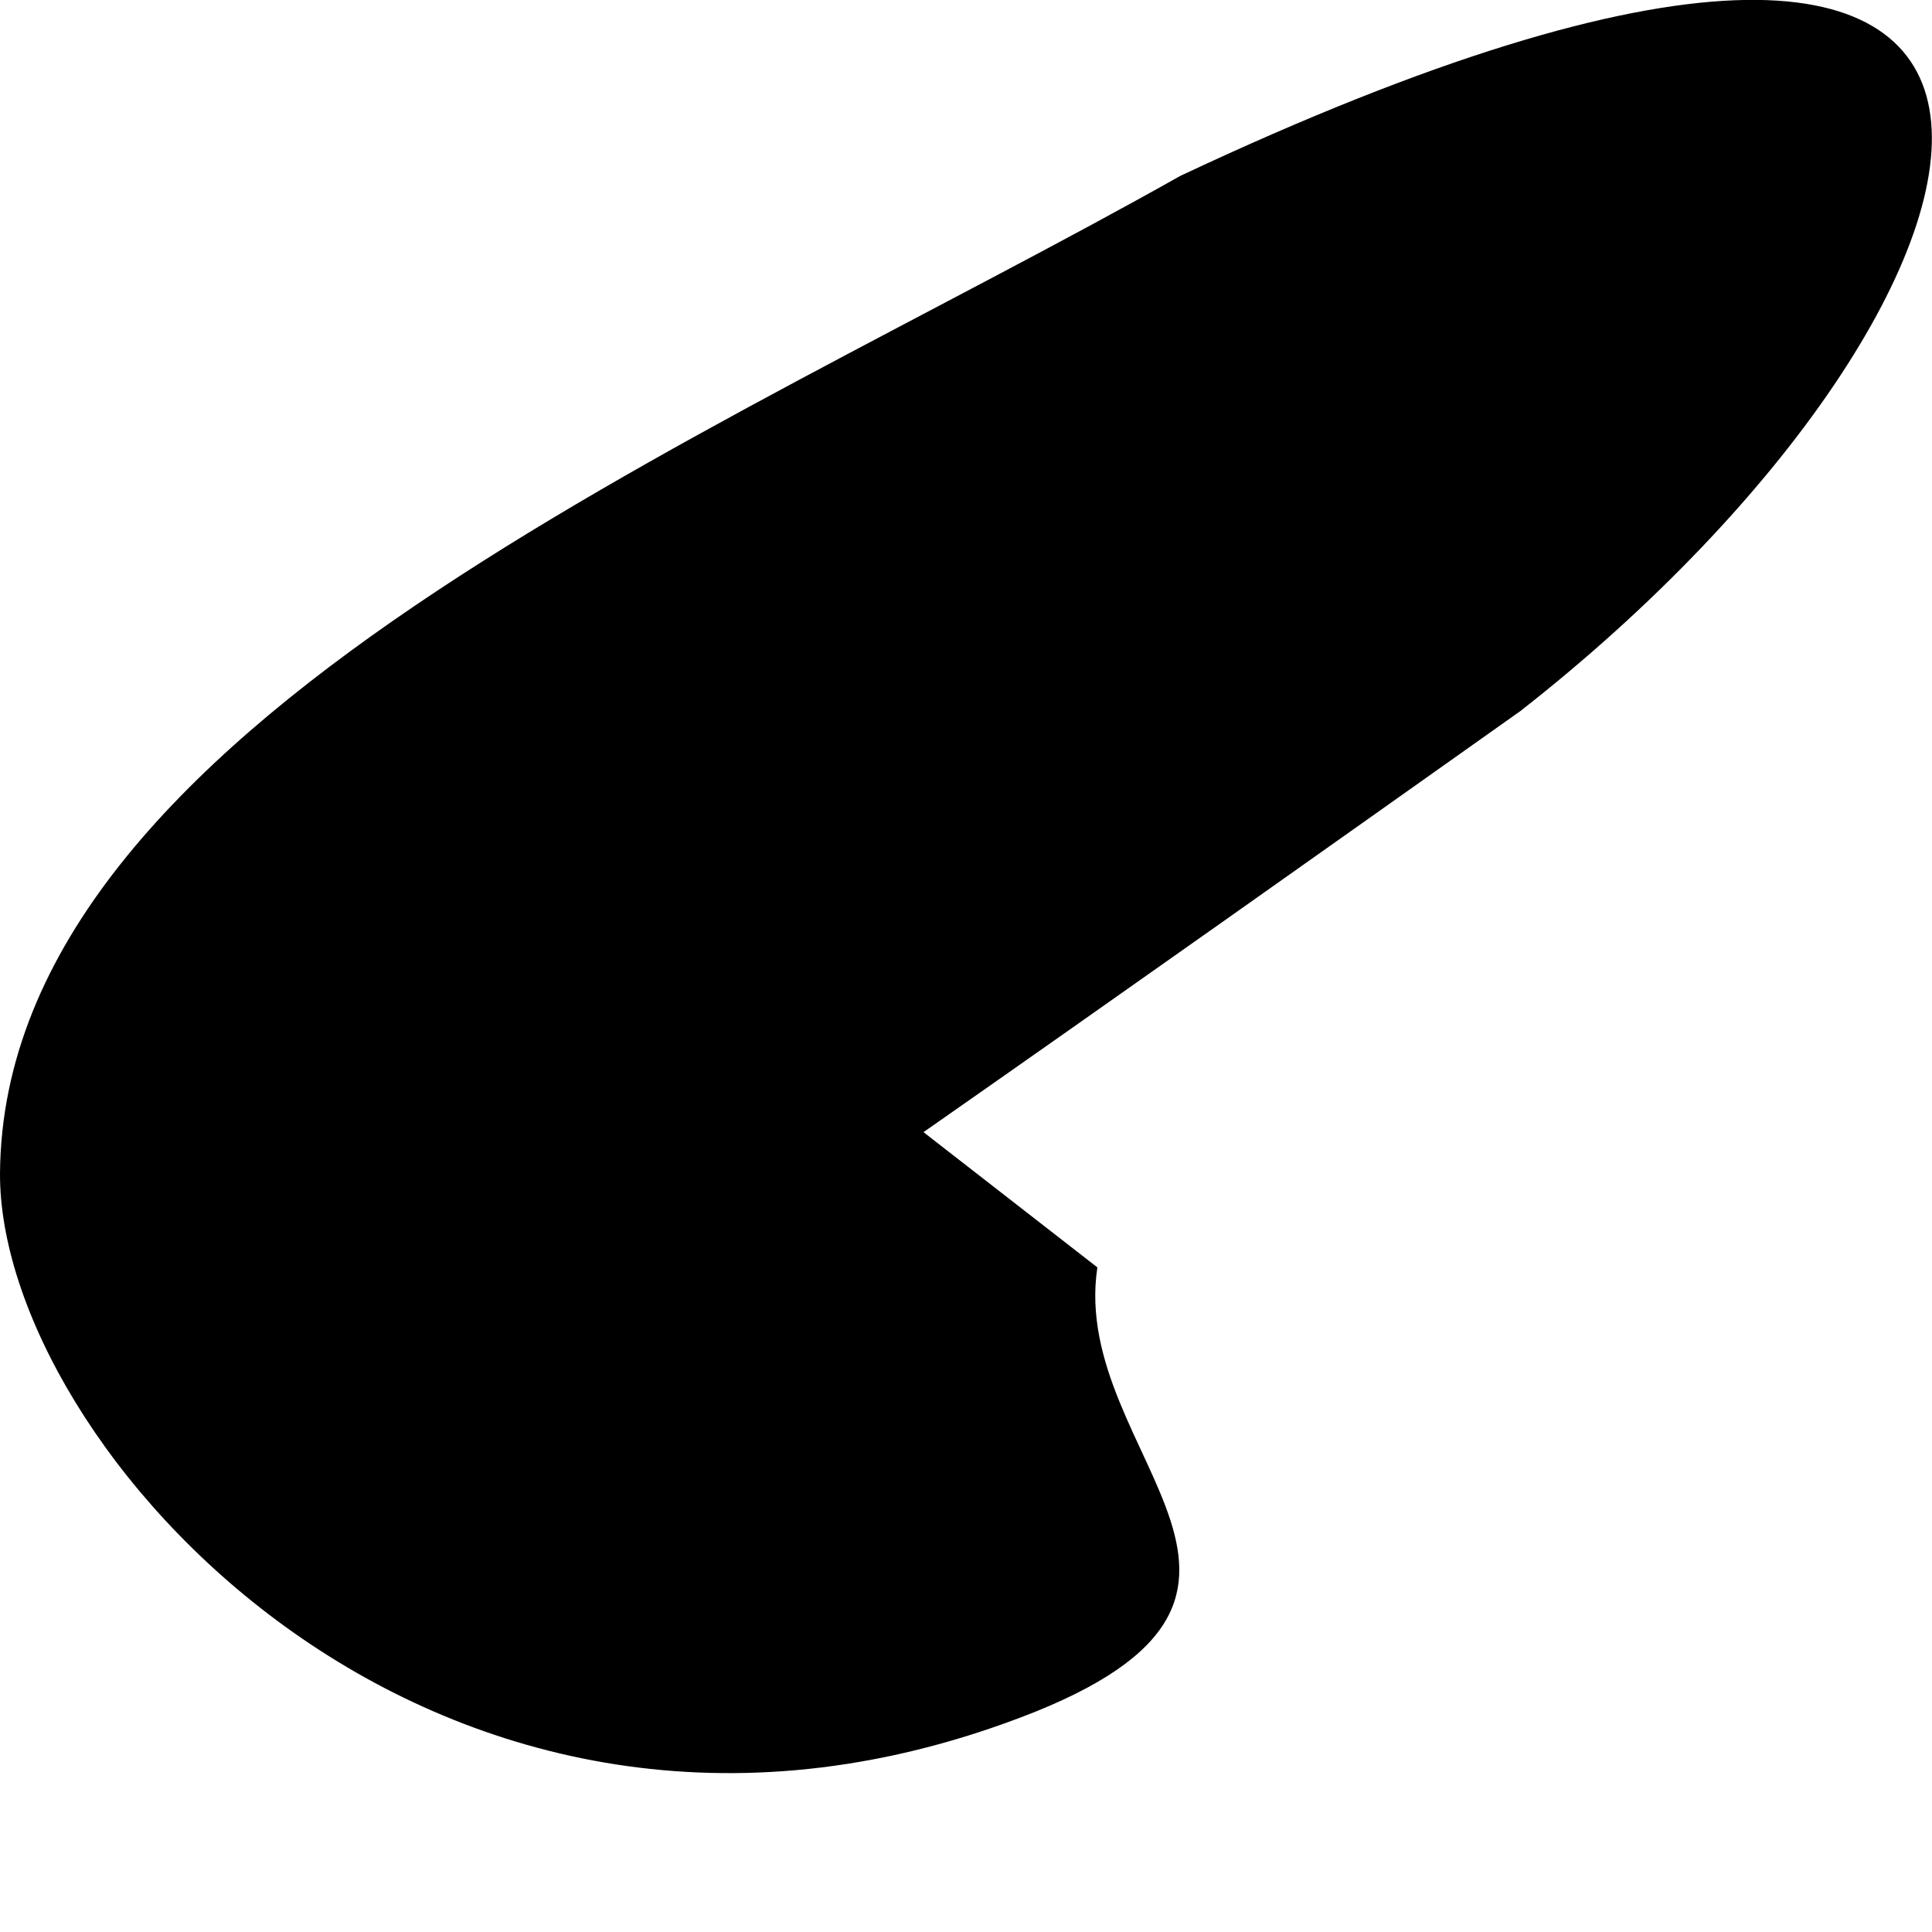 <svg width="1" height="1" viewBox="0 0 1 1" fill="none" xmlns="http://www.w3.org/2000/svg">
<path fill-rule="evenodd" clip-rule="evenodd" d="M0.611 0.091C1.134 -0.155 1.063 0.152 0.787 0.368C0.684 0.441 0.581 0.514 0.478 0.586L0.568 0.656C0.553 0.755 0.7 0.828 0.52 0.892C0.222 0.999 -0.001 0.747 6.45744e-06 0.607C0.002 0.375 0.366 0.229 0.611 0.091Z" fill="black"/>
</svg>

